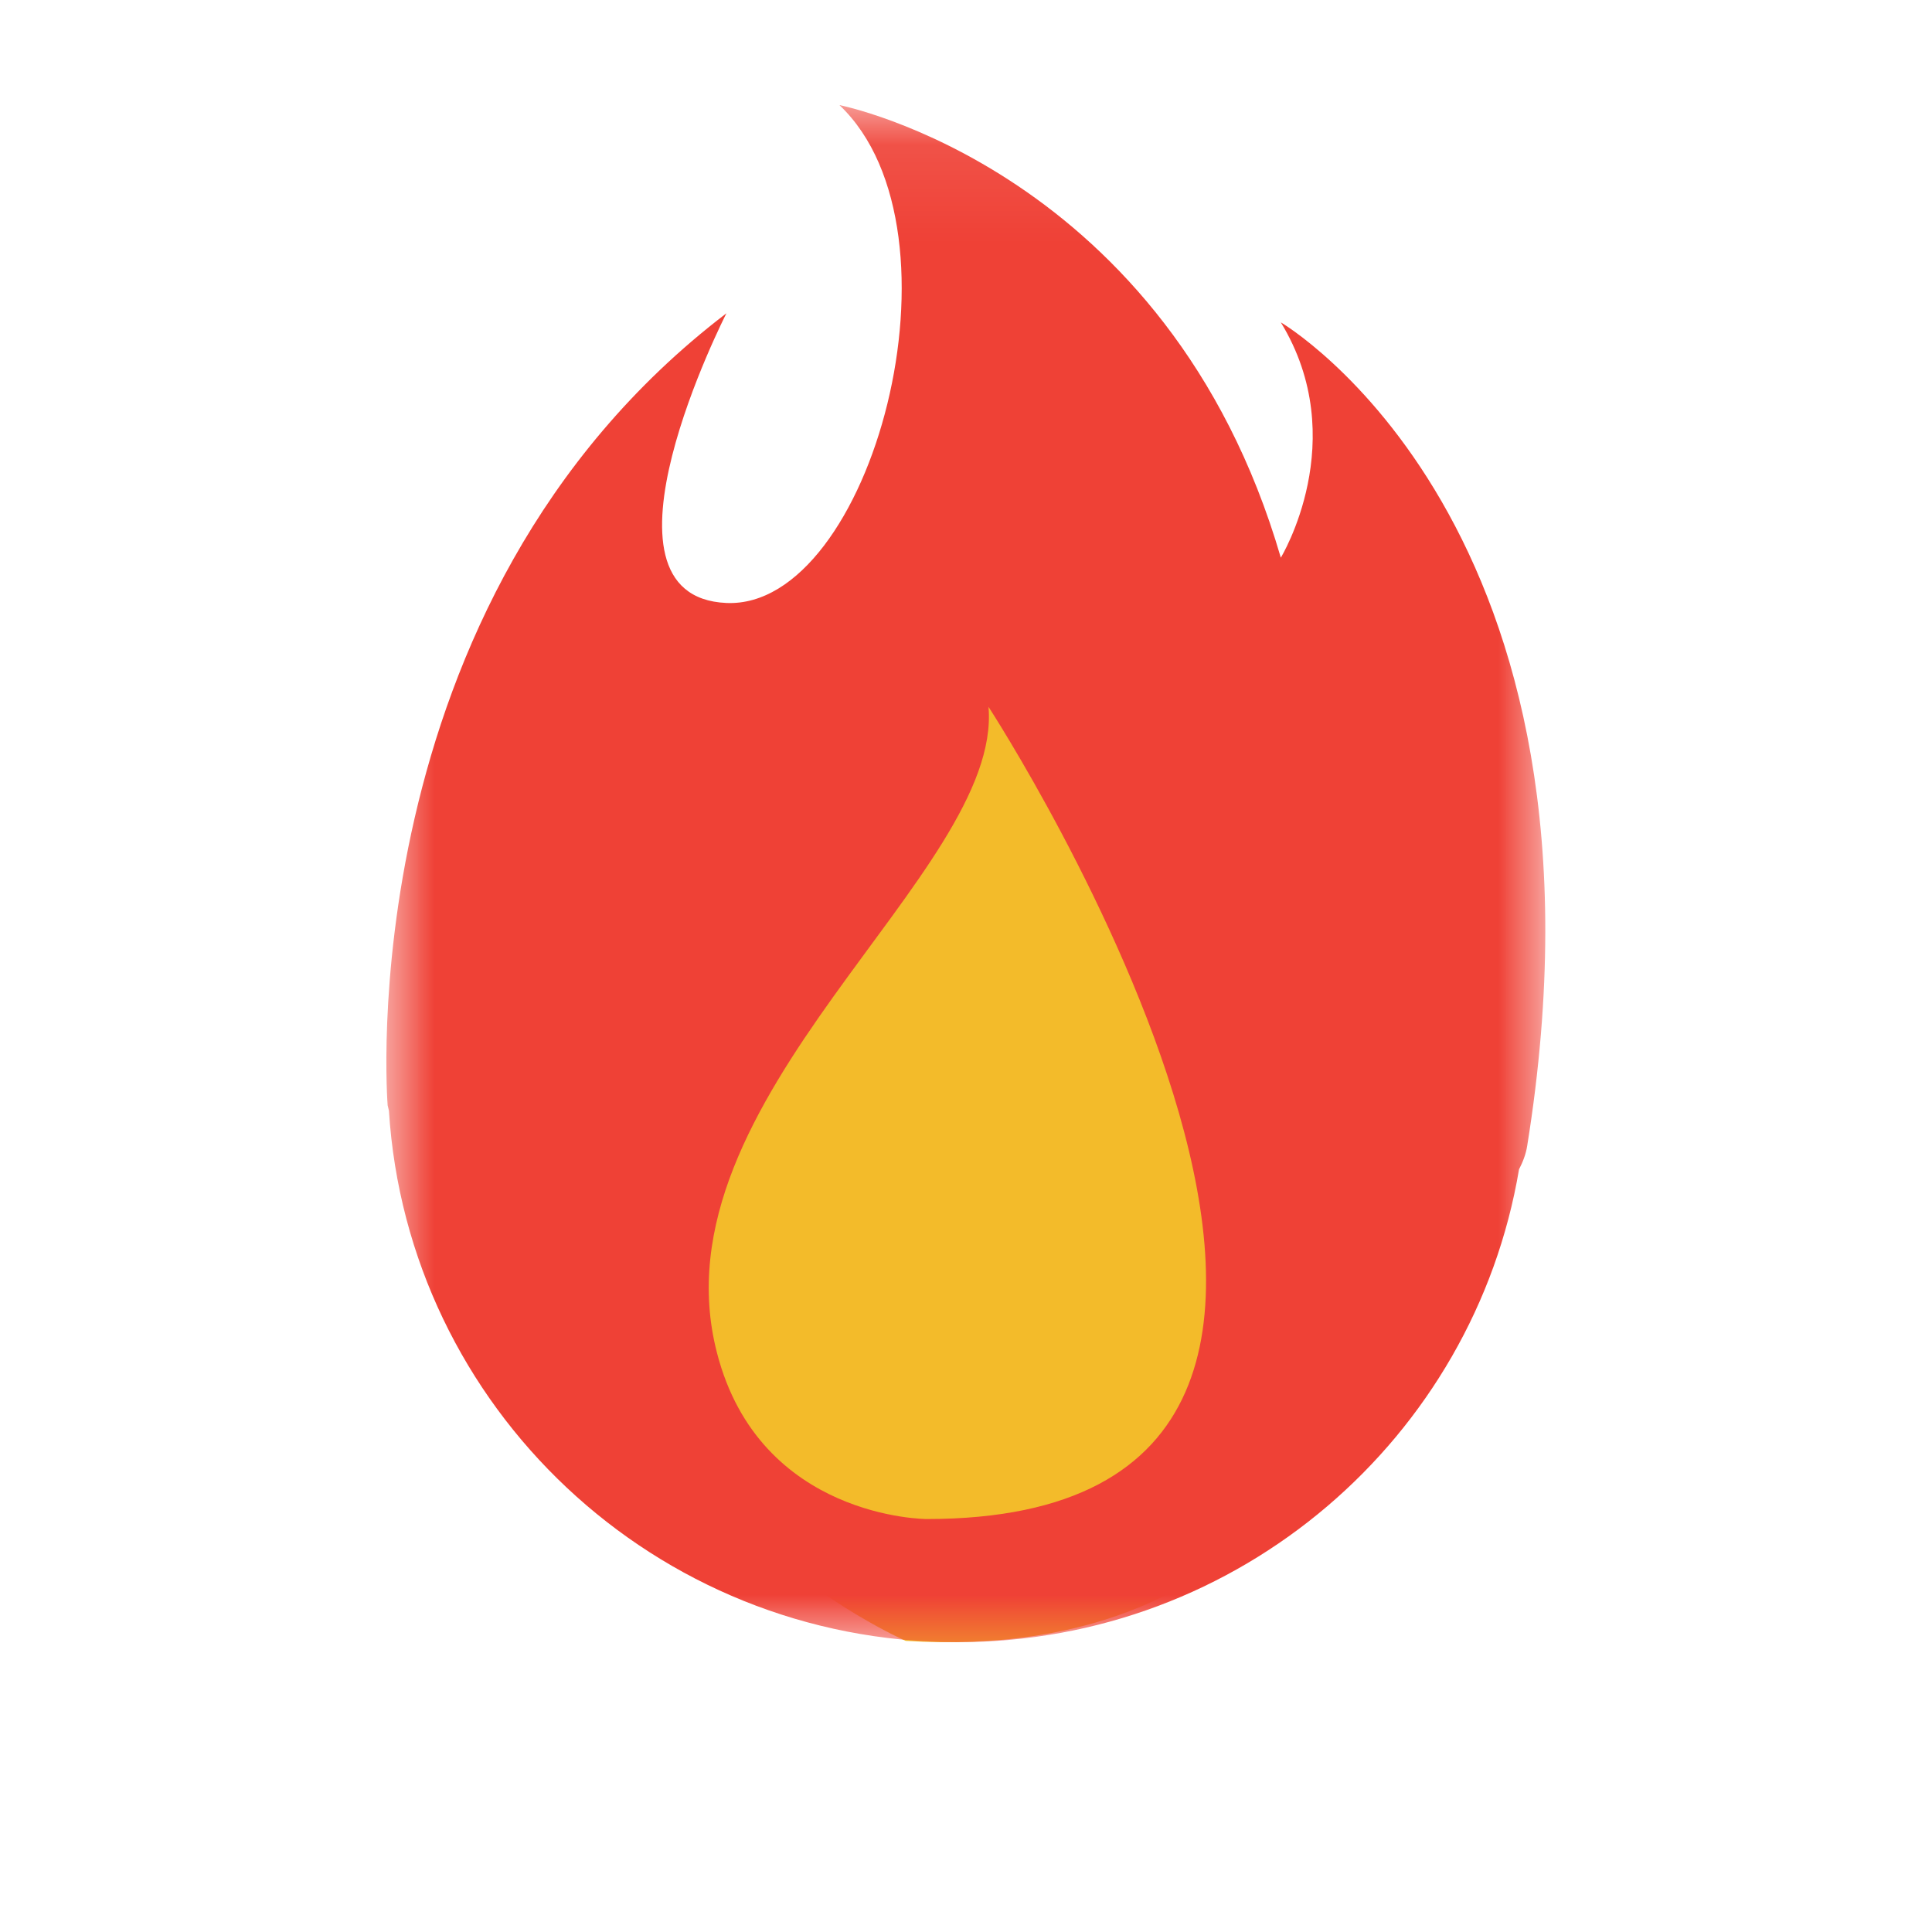 <?xml version="1.0" encoding="UTF-8"?>
<svg width="20px" height="20px" viewBox="0 0 20 20" version="1.1" xmlns="http://www.w3.org/2000/svg" xmlns:xlink="http://www.w3.org/1999/xlink">
    <!-- Generator: Sketch 48.1 (47250) - http://www.bohemiancoding.com/sketch -->
    <title>icon/icons/api merah</title>
    <desc>Created with Sketch.</desc>
    <defs>
        <polygon id="path-1" points="7.76905217e-05 0.088 11.997 0.088 11.997 16 7.76905217e-05 16 7.76905217e-05 0.088"></polygon>
    </defs>
    <g id="Symbols" stroke="none" stroke-width="1" fill="none" fill-rule="evenodd">
        <g id="icon/icons/api-merah">
            <g id="Group" transform="translate(4, 1)">
                <path d="M5.375,15.986 C5.375,15.986 2.055,14.525 2.767,11.786 C3.478,9.047 6.649,5.333 6.649,5.333 C6.649,5.333 10.949,9.594 10.652,11.421 C10.356,13.247 9.288,16.229 5.375,15.986" id="Fill-1" fill="#F3BB2A"></path>
                <mask id="mask-2" fill="white">
                    <use xlink:href="#path-1"></use>
                </mask>
                <g id="Clip-4"></g>
                <path d="M5.593,14.725 C5.593,14.725 3.865,14.725 3.422,13.004 C2.74,10.368 6.38,8.038 6.233,6.317 C6.233,6.317 11.703,14.725 5.593,14.725 M9.259,2.337 C10.002,3.555 9.259,4.773 9.259,4.773 C8.089,0.754 4.69,0.088 4.69,0.088 C6.072,1.399 5.02,5.307 3.52,5.242 C2.021,5.176 3.52,2.243 3.52,2.243 C-0.411,5.242 0.013,10.443 0.013,10.443 C0.017,10.461 0.022,10.479 0.026,10.497 C0.22,13.569 2.781,16 5.911,16 C8.832,16 11.257,13.883 11.725,11.105 C11.766,11.026 11.796,10.946 11.809,10.865 C12.845,4.433 9.259,2.337 9.259,2.337" id="Fill-3" fill="#EF4136" mask="url(#mask-2)"></path>
            </g>
        </g>
    </g>
</svg>